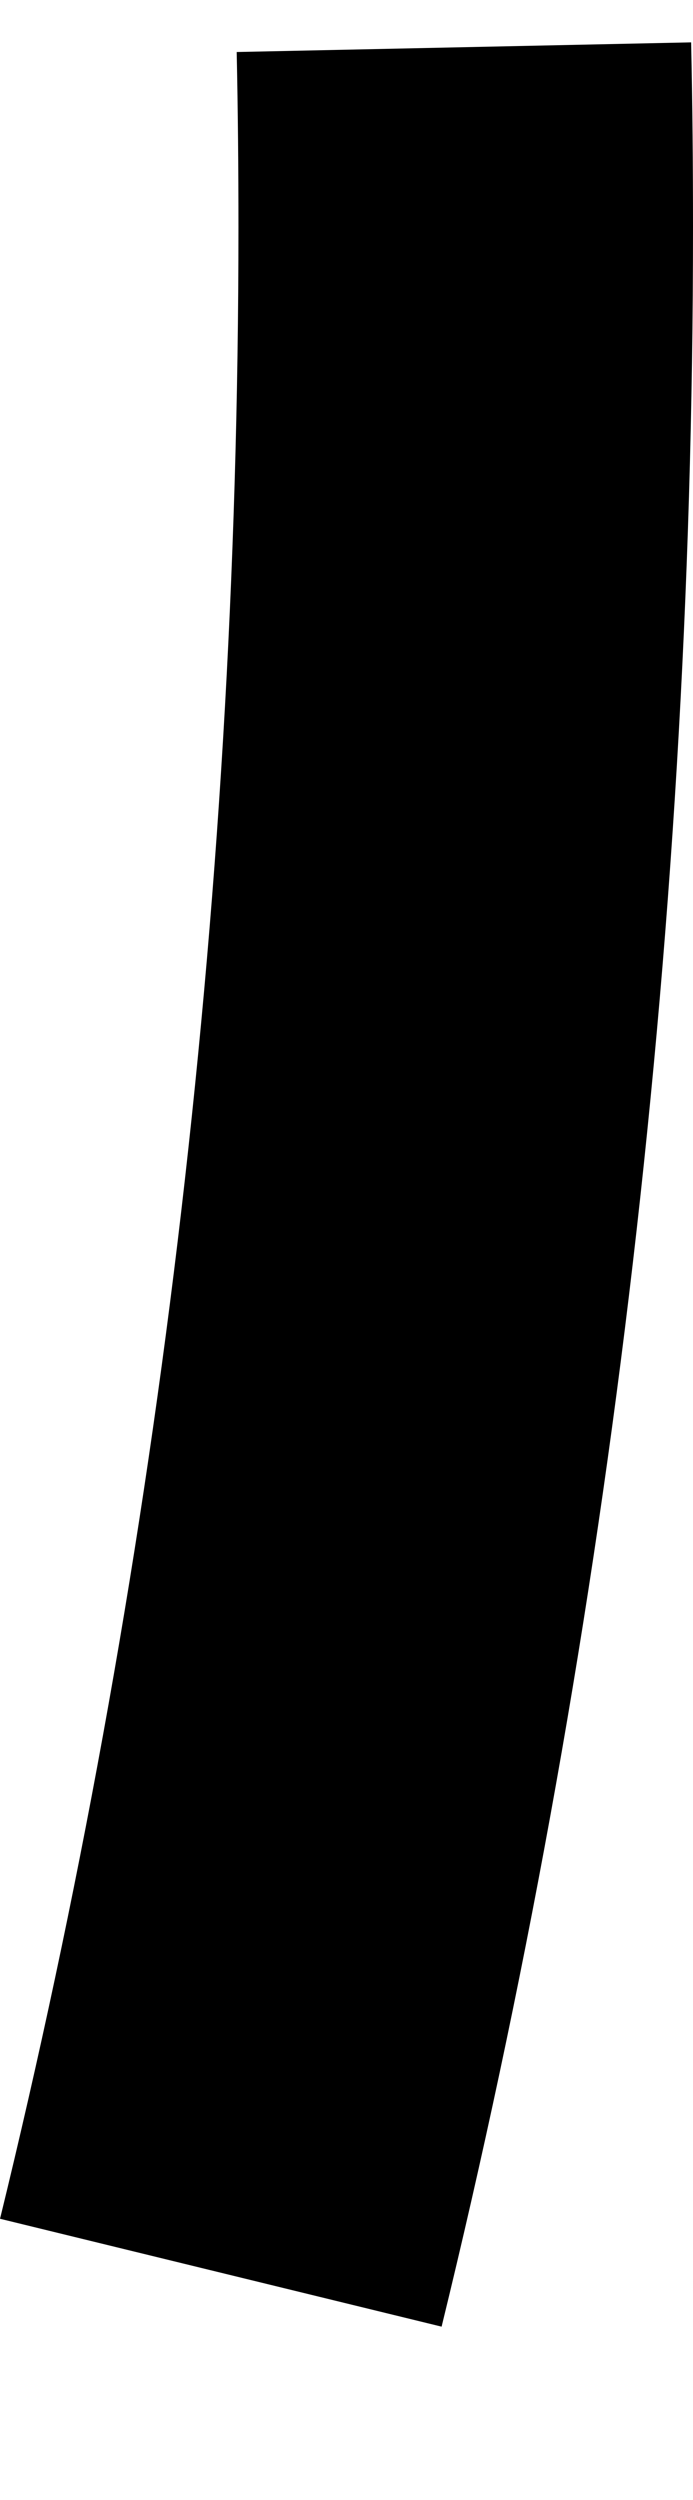 <svg version="1.1" xmlns="http://www.w3.org/2000/svg" xmlns:xlink="http://www.w3.org/1999/xlink" width="7.623" height="27.495" viewBox="0,0,7.623,27.495"><g transform="translate(-329.377,-166.5)"><g data-paper-data="{&quot;isPaintingLayer&quot;:true}" fill="none" fill-rule="nonzero" stroke="#000000" stroke-width="5" stroke-linecap="butt" stroke-linejoin="miter" stroke-miterlimit="10" stroke-dasharray="" stroke-dashoffset="0" style="mix-blend-mode: normal"><path d="M334.48,167.019c0.014,0.659 0.02,1.319 0.02,1.981c0,7.752 -0.933,15.286 -2.694,22.495"/></g></g></svg>